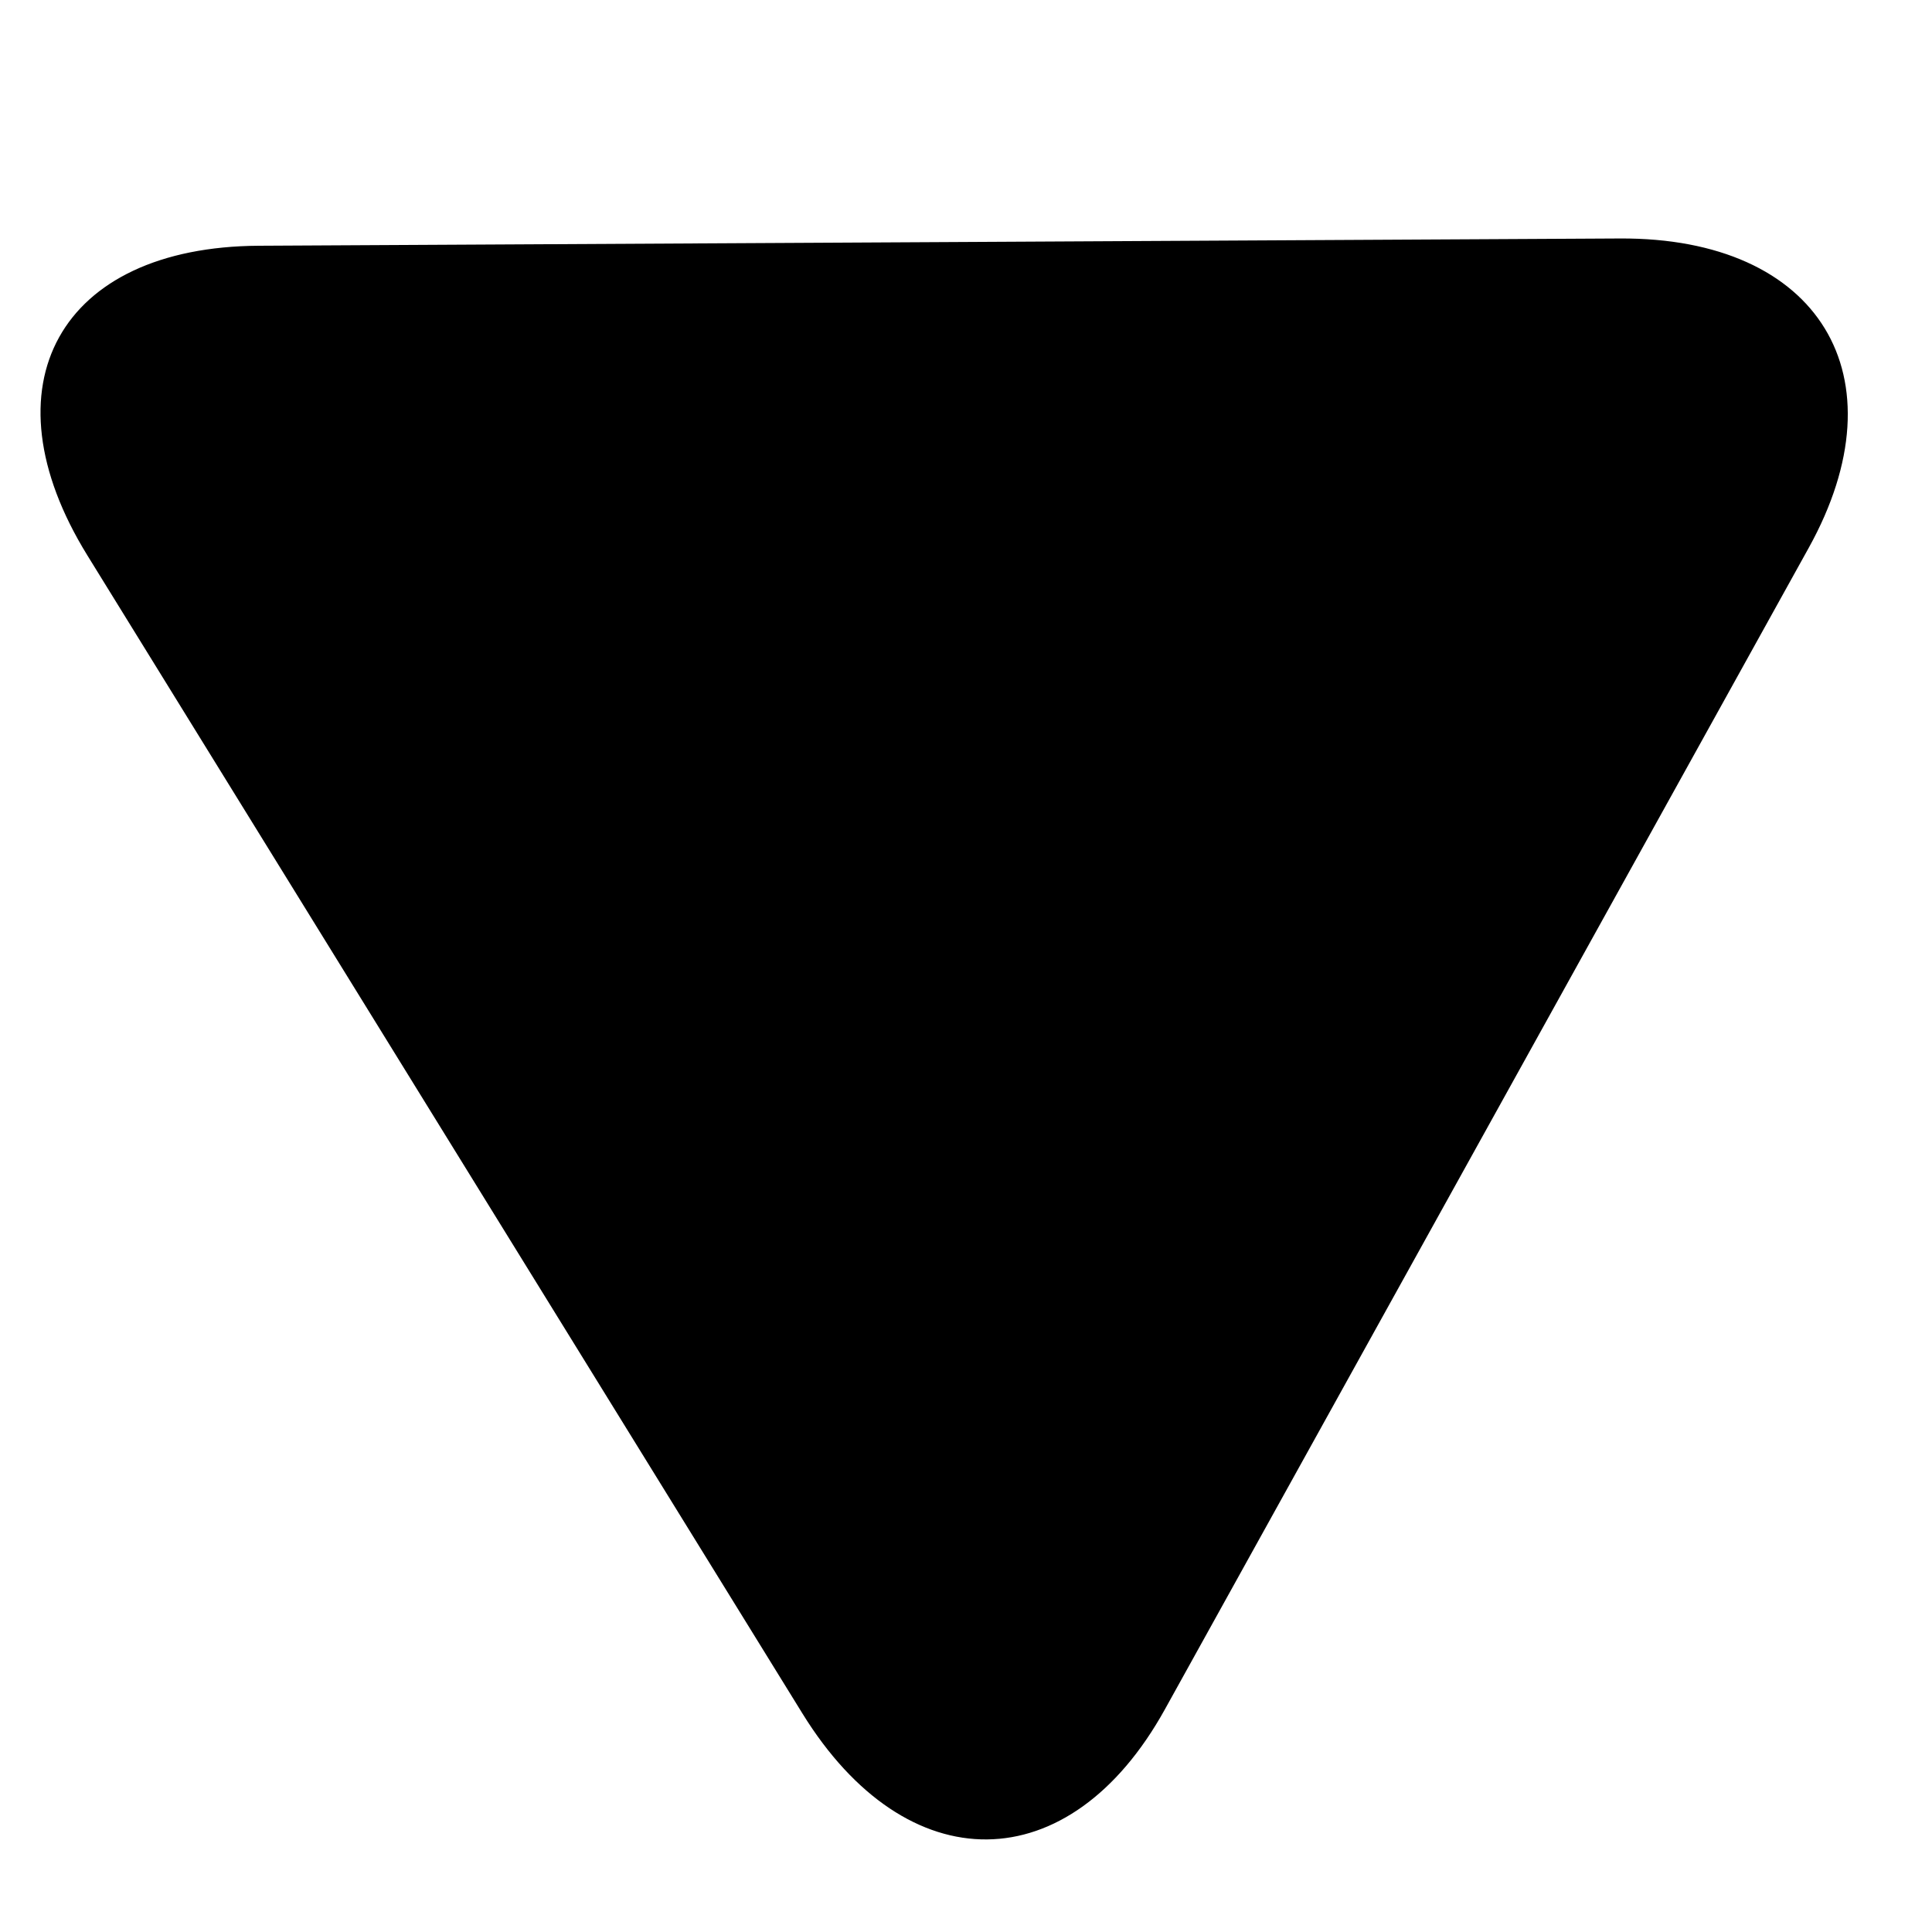 <svg width="552.611" height="552.611" xmlns="http://www.w3.org/2000/svg">
 <g>
  <title>background</title>
  <rect x="-1" y="-1" width="554.611" height="554.611" id="canvas_background" fill="none"/>
 </g>

 <g>
  <title>Layer 1</title>
  <g transform="rotate(-151 221.08,209.666) " id="svg_1" stroke="null">
   <g id="svg_2" stroke="null">
    <path d="m417.005,159.494l-339.491,-190.566c-49.365,-27.711 -89.382,-4.972 -89.382,50.785l0,379.907c0,55.758 40.017,78.496 89.382,50.785l339.491,-190.56c49.365,-27.71 49.365,-72.638 0,-100.35l0,0z" id="svg_3" stroke="null"/>
   </g>
  </g>
  <g id="svg_4"/>
  <g id="svg_5"/>
  <g id="svg_6"/>
  <g id="svg_7"/>
  <g id="svg_8"/>
  <g id="svg_9"/>
  <g id="svg_10"/>
  <g id="svg_11"/>
  <g id="svg_12"/>
  <g id="svg_13"/>
  <g id="svg_14"/>
  <g id="svg_15"/>
  <g id="svg_16"/>
  <g id="svg_17"/>
  <g id="svg_18"/>
 </g>
</svg>